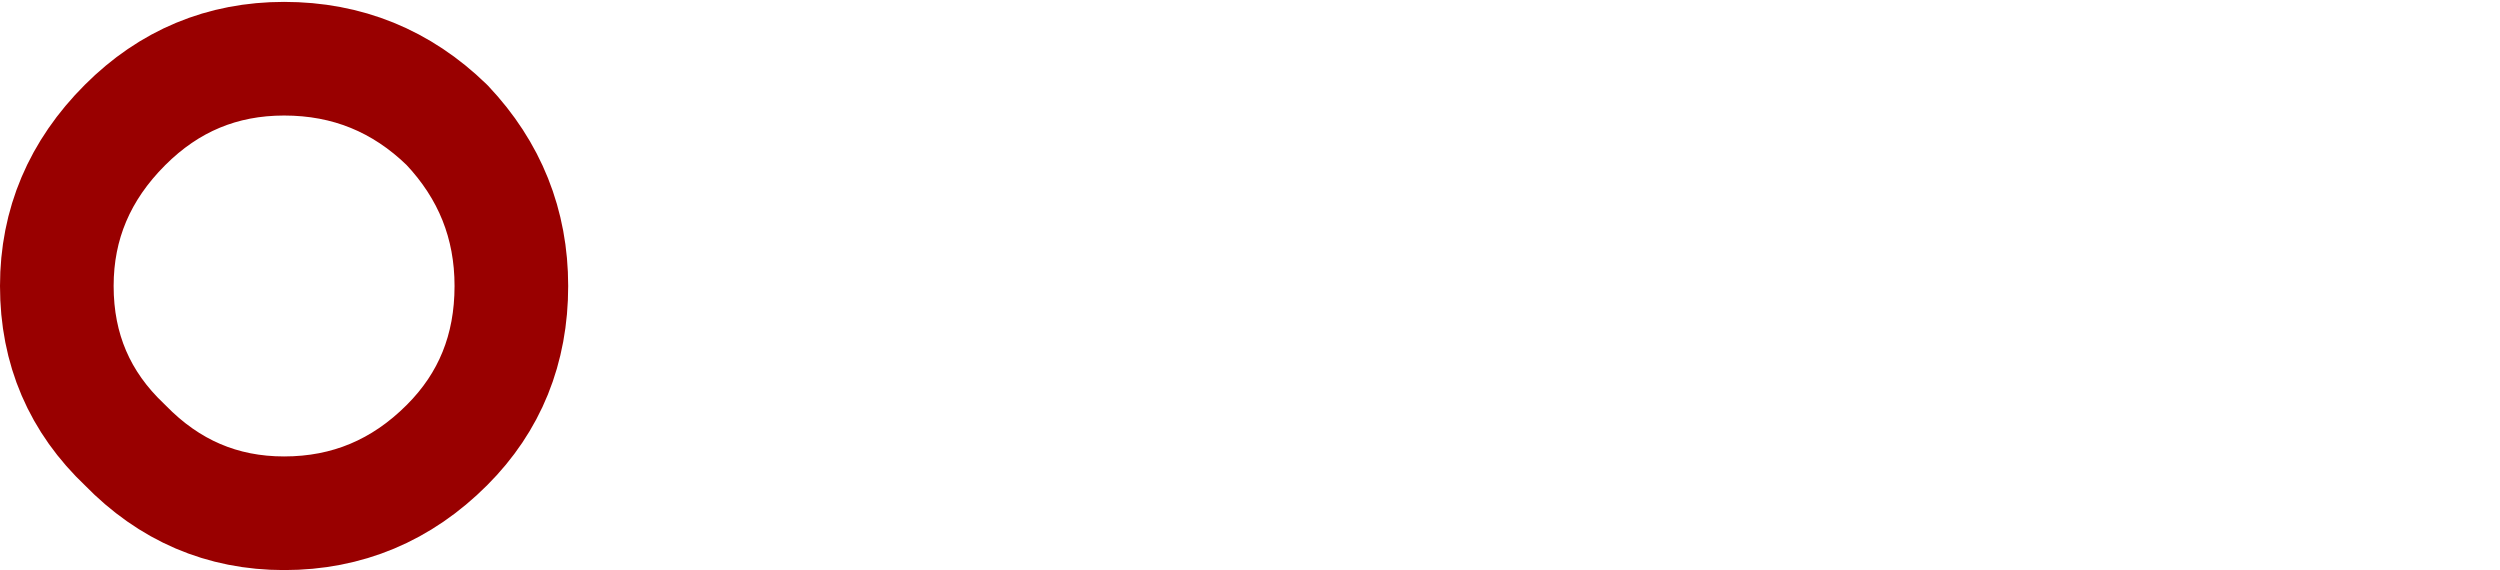 <?xml version="1.0" encoding="UTF-8" standalone="no"?>
<svg xmlns:xlink="http://www.w3.org/1999/xlink" height="15.05px" width="66.0px" xmlns="http://www.w3.org/2000/svg">
  <g transform="matrix(1, 0, 0, 1, 7.5, 7.55)">
    <path d="M-6.0 0.0 Q-6.0 -2.45 -4.2 -4.25 -2.45 -6.0 0.0 -6.0 2.5 -6.0 4.3 -4.25 6.0 -2.45 6.0 0.0 6.0 2.5 4.3 4.2 2.5 6.0 0.0 6.0 -2.45 6.0 -4.2 4.2 -6.0 2.5 -6.0 0.0 -6.0 -2.45 -4.2 -4.25 -2.45 -6.0 0.0 -6.0 2.5 -6.0 4.3 -4.25 6.0 -2.45 6.0 0.0 6.0 2.5 4.3 4.2 2.5 6.0 0.0 6.0 -2.45 6.0 -4.2 4.2 -6.0 2.5 -6.0 0.0" fill="none" stroke="#990000" stroke-linecap="round" stroke-linejoin="round" stroke-width="3.0">
      <animate attributeName="stroke" dur="2s" repeatCount="indefinite" values="#990000;#990001"/>
      <animate attributeName="stroke-width" dur="2s" repeatCount="indefinite" values="3.0;3.0"/>
      <animate attributeName="fill-opacity" dur="2s" repeatCount="indefinite" values="1.0;1.0"/>
      <animate attributeName="d" dur="2s" repeatCount="indefinite" values="M-6.0 0.0 Q-6.0 -2.45 -4.2 -4.25 -2.45 -6.0 0.0 -6.0 2.5 -6.0 4.3 -4.25 6.0 -2.45 6.0 0.0 6.0 2.5 4.3 4.2 2.5 6.0 0.0 6.0 -2.45 6.0 -4.2 4.2 -6.0 2.5 -6.0 0.0 -6.0 -2.45 -4.2 -4.25 -2.45 -6.0 0.0 -6.0 2.5 -6.0 4.3 -4.25 6.0 -2.45 6.0 0.0 6.0 2.5 4.3 4.2 2.5 6.0 0.0 6.0 -2.45 6.0 -4.2 4.2 -6.0 2.5 -6.0 0.0;M45.0 -0.05 Q45.0 -2.5 46.8 -4.3 48.55 -6.05 51.0 -6.05 53.5 -6.05 55.3 -4.3 57.0 -2.5 57.0 -0.05 57.0 2.45 55.3 4.15 53.5 5.95 51.0 5.95 48.55 5.95 46.8 4.15 45.0 2.45 45.0 -0.05 45.0 -2.5 46.8 -4.3 48.55 -6.05 51.0 -6.05 53.5 -6.05 55.3 -4.3 57.0 -2.5 57.0 -0.05 57.0 2.45 55.3 4.15 53.5 5.95 51.0 5.95 48.55 5.95 46.8 4.15 45.0 2.45 45.0 -0.05"/>
    </path>
  </g>
</svg>

